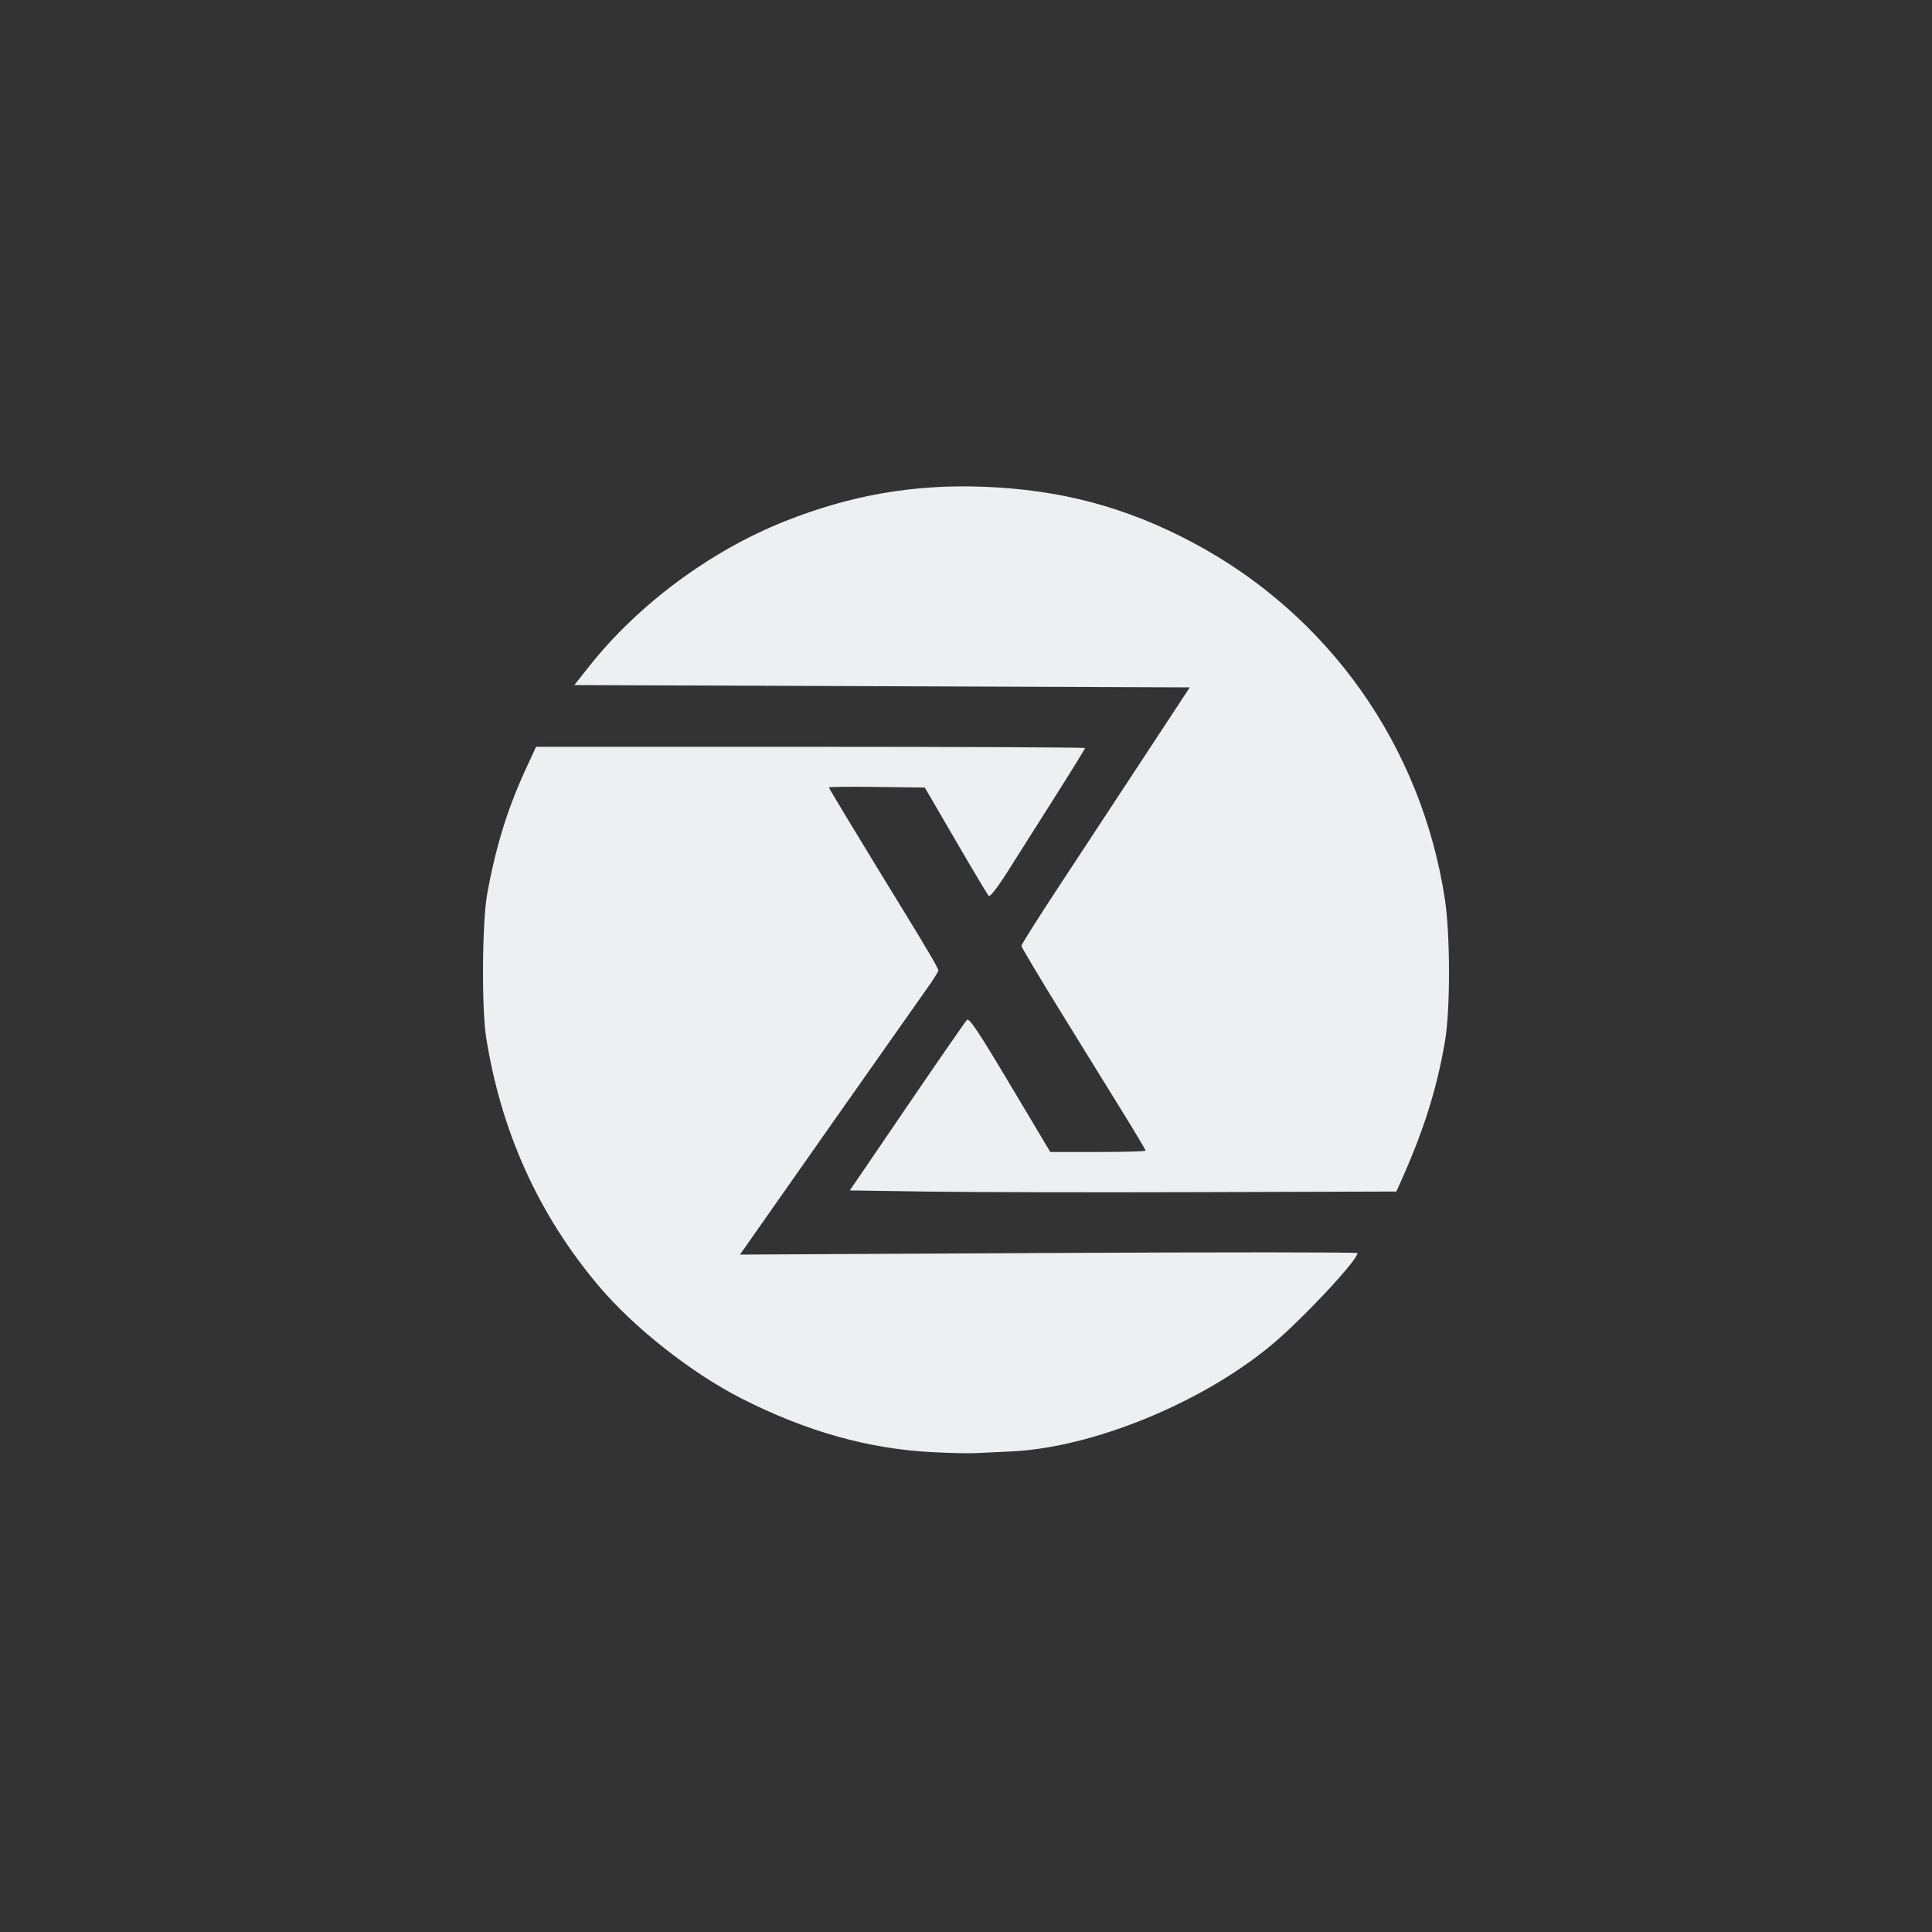 <?xml version="1.0" encoding="UTF-8" standalone="no"?>
<!-- Created with Inkscape (http://www.inkscape.org/) -->

<svg
   width="400"
   height="400"
   viewBox="0 0 375 375"
   id="svg2"
   version="1.1"
   inkscape:version="1.1.2 (0a00cf5339, 2022-02-04)"
   sodipodi:docname="os_tuxedo.svg"
   inkscape:export-filename="../icons/os_tuxedo.png"
   inkscape:export-xdpi="30.719999"
   inkscape:export-ydpi="30.719999"
   xmlns:inkscape="http://www.inkscape.org/namespaces/inkscape"
   xmlns:sodipodi="http://sodipodi.sourceforge.net/DTD/sodipodi-0.dtd"
   xmlns="http://www.w3.org/2000/svg"
   xmlns:svg="http://www.w3.org/2000/svg"
   xmlns:rdf="http://www.w3.org/1999/02/22-rdf-syntax-ns#"
   xmlns:cc="http://creativecommons.org/ns#"
   xmlns:dc="http://purl.org/dc/elements/1.1/">
  <rect x="0" y="0" width="375" height="375" fill="#333333" stroke="none"/>
  <defs
     id="defs4" />
  <sodipodi:namedview
     id="base"
     pagecolor="#21252e"
     bordercolor="#bebebe"
     borderopacity="1"
     inkscape:pageopacity="0"
     inkscape:pageshadow="2"
     inkscape:zoom="1.7718204"
     inkscape:cx="183.99156"
     inkscape:cy="164.52006"
     inkscape:document-units="px"
     inkscape:current-layer="svg2"
     showgrid="false"
     inkscape:window-width="1942"
     inkscape:window-height="1082"
     inkscape:window-x="364"
     inkscape:window-y="197"
     inkscape:window-maximized="0"
     units="px"
     inkscape:showpageshadow="false"
     showguides="true"
     inkscape:guide-bbox="true"
     inkscape:snap-global="true"
     inkscape:snap-bbox="true"
     inkscape:snap-others="false"
     fit-margin-top="0"
     fit-margin-left="0"
     fit-margin-right="0"
     fit-margin-bottom="0"
     inkscape:pagecheckerboard="0"
     width="400px"
     inkscape:bbox-paths="true"
     inkscape:bbox-nodes="true"
     inkscape:snap-nodes="true">
    <sodipodi:guide
       position="93.75,375"
       orientation="-1,0"
       id="guide839"
       inkscape:label=""
       inkscape:locked="false"
       inkscape:color="rgb(0,0,255)" />
    <sodipodi:guide
       position="281.25,375"
       orientation="-1,0"
       id="guide841"
       inkscape:label=""
       inkscape:locked="false"
       inkscape:color="rgb(0,0,255)" />
    <sodipodi:guide
       position="0,281.25"
       orientation="0,1"
       id="guide843"
       inkscape:label=""
       inkscape:locked="false"
       inkscape:color="rgb(0,0,255)" />
    <sodipodi:guide
       position="0,93.75"
       orientation="0,1"
       id="guide845"
       inkscape:label=""
       inkscape:locked="false"
       inkscape:color="rgb(0,0,255)" />
  </sodipodi:namedview>
  <path
     style="opacity:1;fill:#ecf0f1;fill-opacity:1;stroke-width:0.452"
     d="m 220.166,193.617 c -12.464,-0.641 -24.476,-4.018 -37.065,-10.419 -9.773,-4.97 -20.961,-13.801 -27.823,-21.962 -11.588,-13.782 -18.819,-29.761 -21.737,-48.033 -0.919,-5.755 -0.797,-22.537 0.205,-28.025 1.696,-9.297 3.981,-16.635 7.618,-24.463 l 1.865,-4.014 h 53.273 c 29.3,0 53.273,0.112 53.273,0.248 0,0.136 -2.668,4.459 -5.928,9.605 -3.26,5.147 -7.374,11.641 -9.141,14.432 -1.907,3.013 -3.379,4.91 -3.62,4.668 -0.224,-0.224 -3.108,-5.05 -6.409,-10.725 l -6.001,-10.318 -9.311,-0.122 c -5.121,-0.067 -9.311,-0.02 -9.311,0.105 0,0.175 6.819,11.436 14.929,24.652 4.265,6.95 6.316,10.474 6.316,10.85 0,0.255 -0.985,1.834 -2.189,3.508 -12.116,17.211 -24.242,34.415 -36.311,51.66 l 59.932,-0.312 c 32.962,-0.171 59.931,-0.161 59.931,0.023 0,1.405 -10.789,12.927 -16.725,17.86 -13.516,11.234 -34.647,19.884 -50.4,20.632 -2.486,0.118 -5.639,0.268 -7.006,0.334 -1.367,0.066 -5.13,-0.017 -8.362,-0.183 z m -1.017,-50.582 -15.029,-0.226 11.086,-16.269 c 6.097,-8.948 11.336,-16.519 11.642,-16.825 0.44,-0.44 2.185,2.176 8.367,12.54 l 7.811,13.096 h 9.25 c 5.087,0 9.25,-0.119 9.25,-0.264 0,-0.145 -1.905,-3.349 -4.233,-7.119 -2.328,-3.771 -7.752,-12.551 -12.052,-19.512 -4.3,-6.961 -7.82,-12.864 -7.821,-13.118 -9e-4,-0.254 3.273,-5.441 7.276,-11.526 4.003,-6.086 11.356,-17.269 16.341,-24.852 l 9.063,-13.787 -59.726,-0.226 -59.726,-0.226 2.86,-3.616 C 163.012,29.087 177.068,18.662 191.493,12.932 c 12.771,-5.073 24.898,-7.192 38.392,-6.708 15.013,0.538 27.716,3.902 40.682,10.772 26.485,14.034 44.515,39.515 49.055,69.326 1.056,6.931 1.063,21.45 0.014,27.558 -1.579,9.198 -4.103,17.232 -8.481,27.003 l -0.96,2.142 -38.008,0.118 c -20.904,0.065 -44.771,0.016 -53.037,-0.108 z"
     id="path1219"
     sodipodi:nodetypes="sssssscsssssscssssccsssssssccssscsssscsscccssssssscssc"
     transform="translate(-39.167,88.25)" />
</svg>
